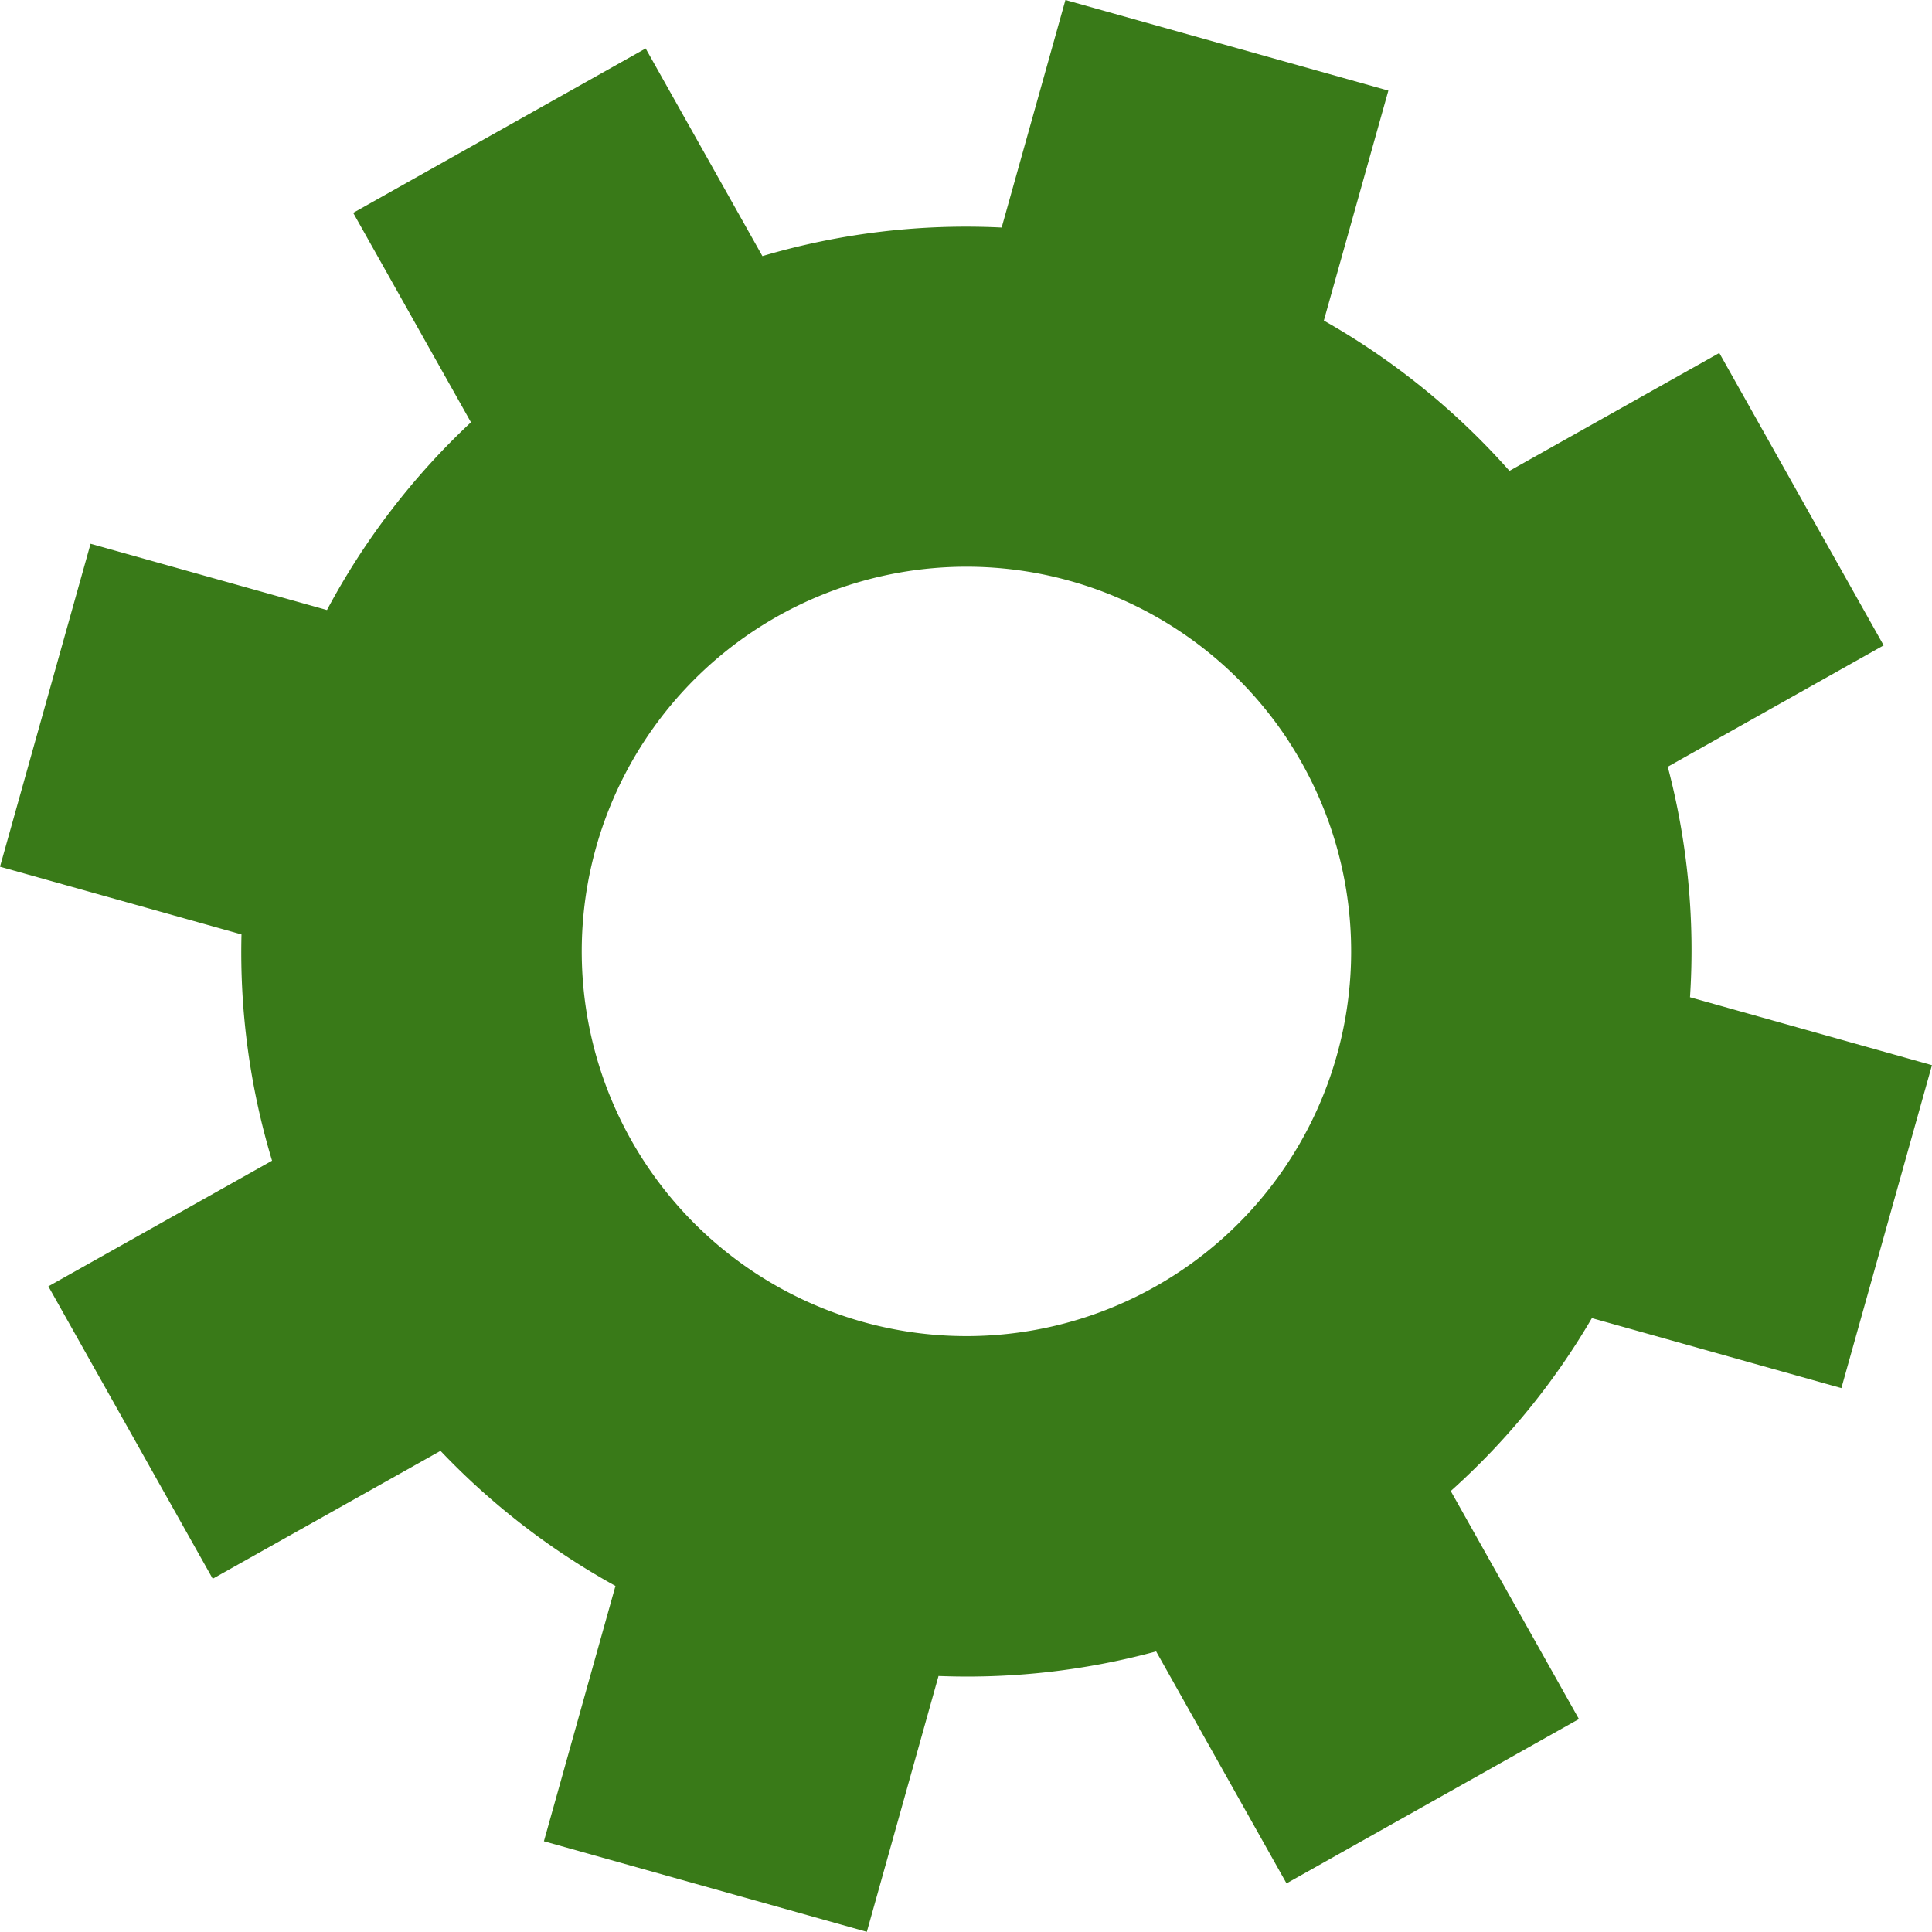 <svg xmlns="http://www.w3.org/2000/svg" width="56.89" height="56.89" viewBox="0 0 56.89 56.89">
  <path id="Vector_3_" data-name="Vector (3)" d="M19.011,1.427,10.4,6.267l3.468,6.168a21.248,21.248,0,0,0-4.24,5.528L2.667,16.012,0,25.521l7.111,1.994a21.231,21.231,0,0,0,.9,6.663l-6.587,3.7,4.84,8.61,6.707-3.766A21.329,21.329,0,0,0,18.123,46.7l-2.107,7.518,9.509,2.667,2.111-7.533a21.239,21.239,0,0,0,6.408-.724l3.839,6.831,8.61-4.84-3.774-6.714a21.168,21.168,0,0,0,4.156-5.091l7.347,2.06,2.667-9.509-7.125-2a21.183,21.183,0,0,0-.655-6.787l6.358-3.574-4.84-8.61-6.179,3.472A21.343,21.343,0,0,0,38.982,9.44l1.9-6.772L31.373,0,29.495,6.7a21.167,21.167,0,0,0-7.045.841l-3.435-6.11ZM37.956,21.842A11.328,11.328,0,1,1,23.563,17.8a11.33,11.33,0,0,1,14.393,4.039Z" fill="#397a18"/>
</svg>
